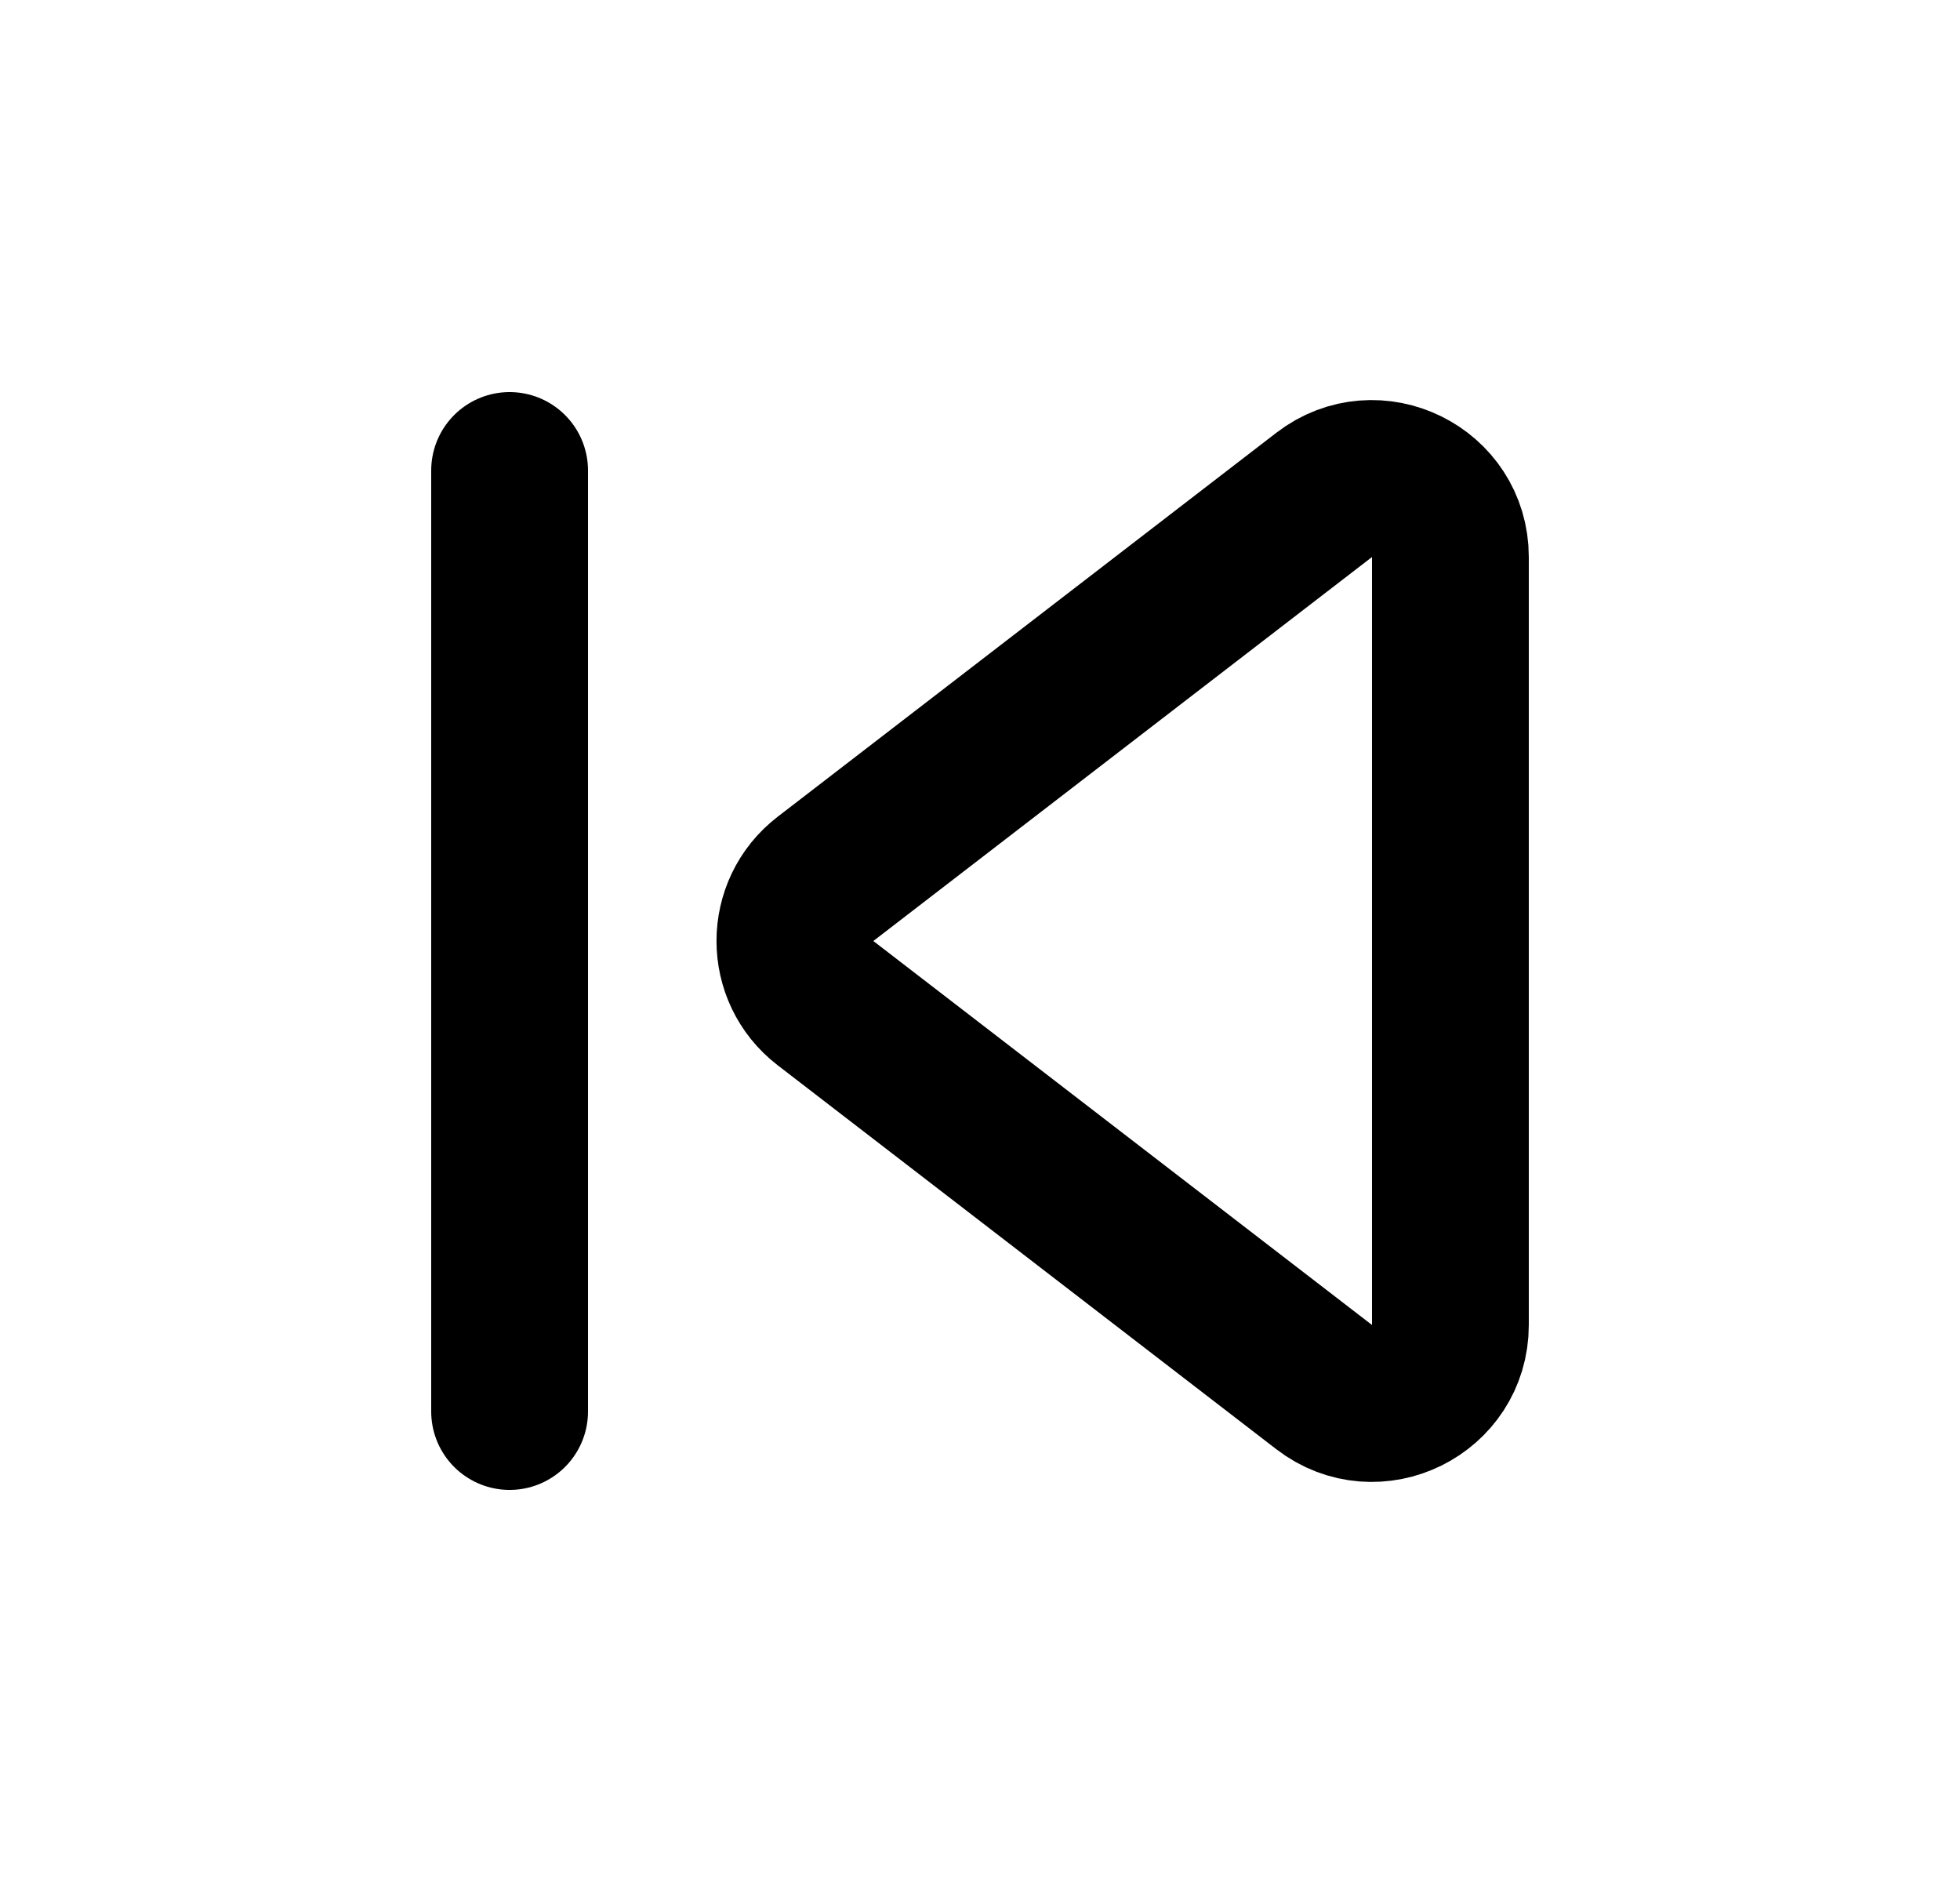<svg width="25" height="24" viewBox="0 0 25 24" fill="none" xmlns="http://www.w3.org/2000/svg">
<path d="M6.5 18L6.5 6" stroke="black" stroke-width="2" stroke-linecap="round"/>
<path d="M10.529 11.208C10.009 11.608 10.009 12.392 10.529 12.792L16.89 17.689C17.548 18.195 18.5 17.726 18.5 16.896V7.104C18.5 6.274 17.548 5.805 16.89 6.311L10.529 11.208Z" stroke="black" stroke-width="2"/>
</svg>
